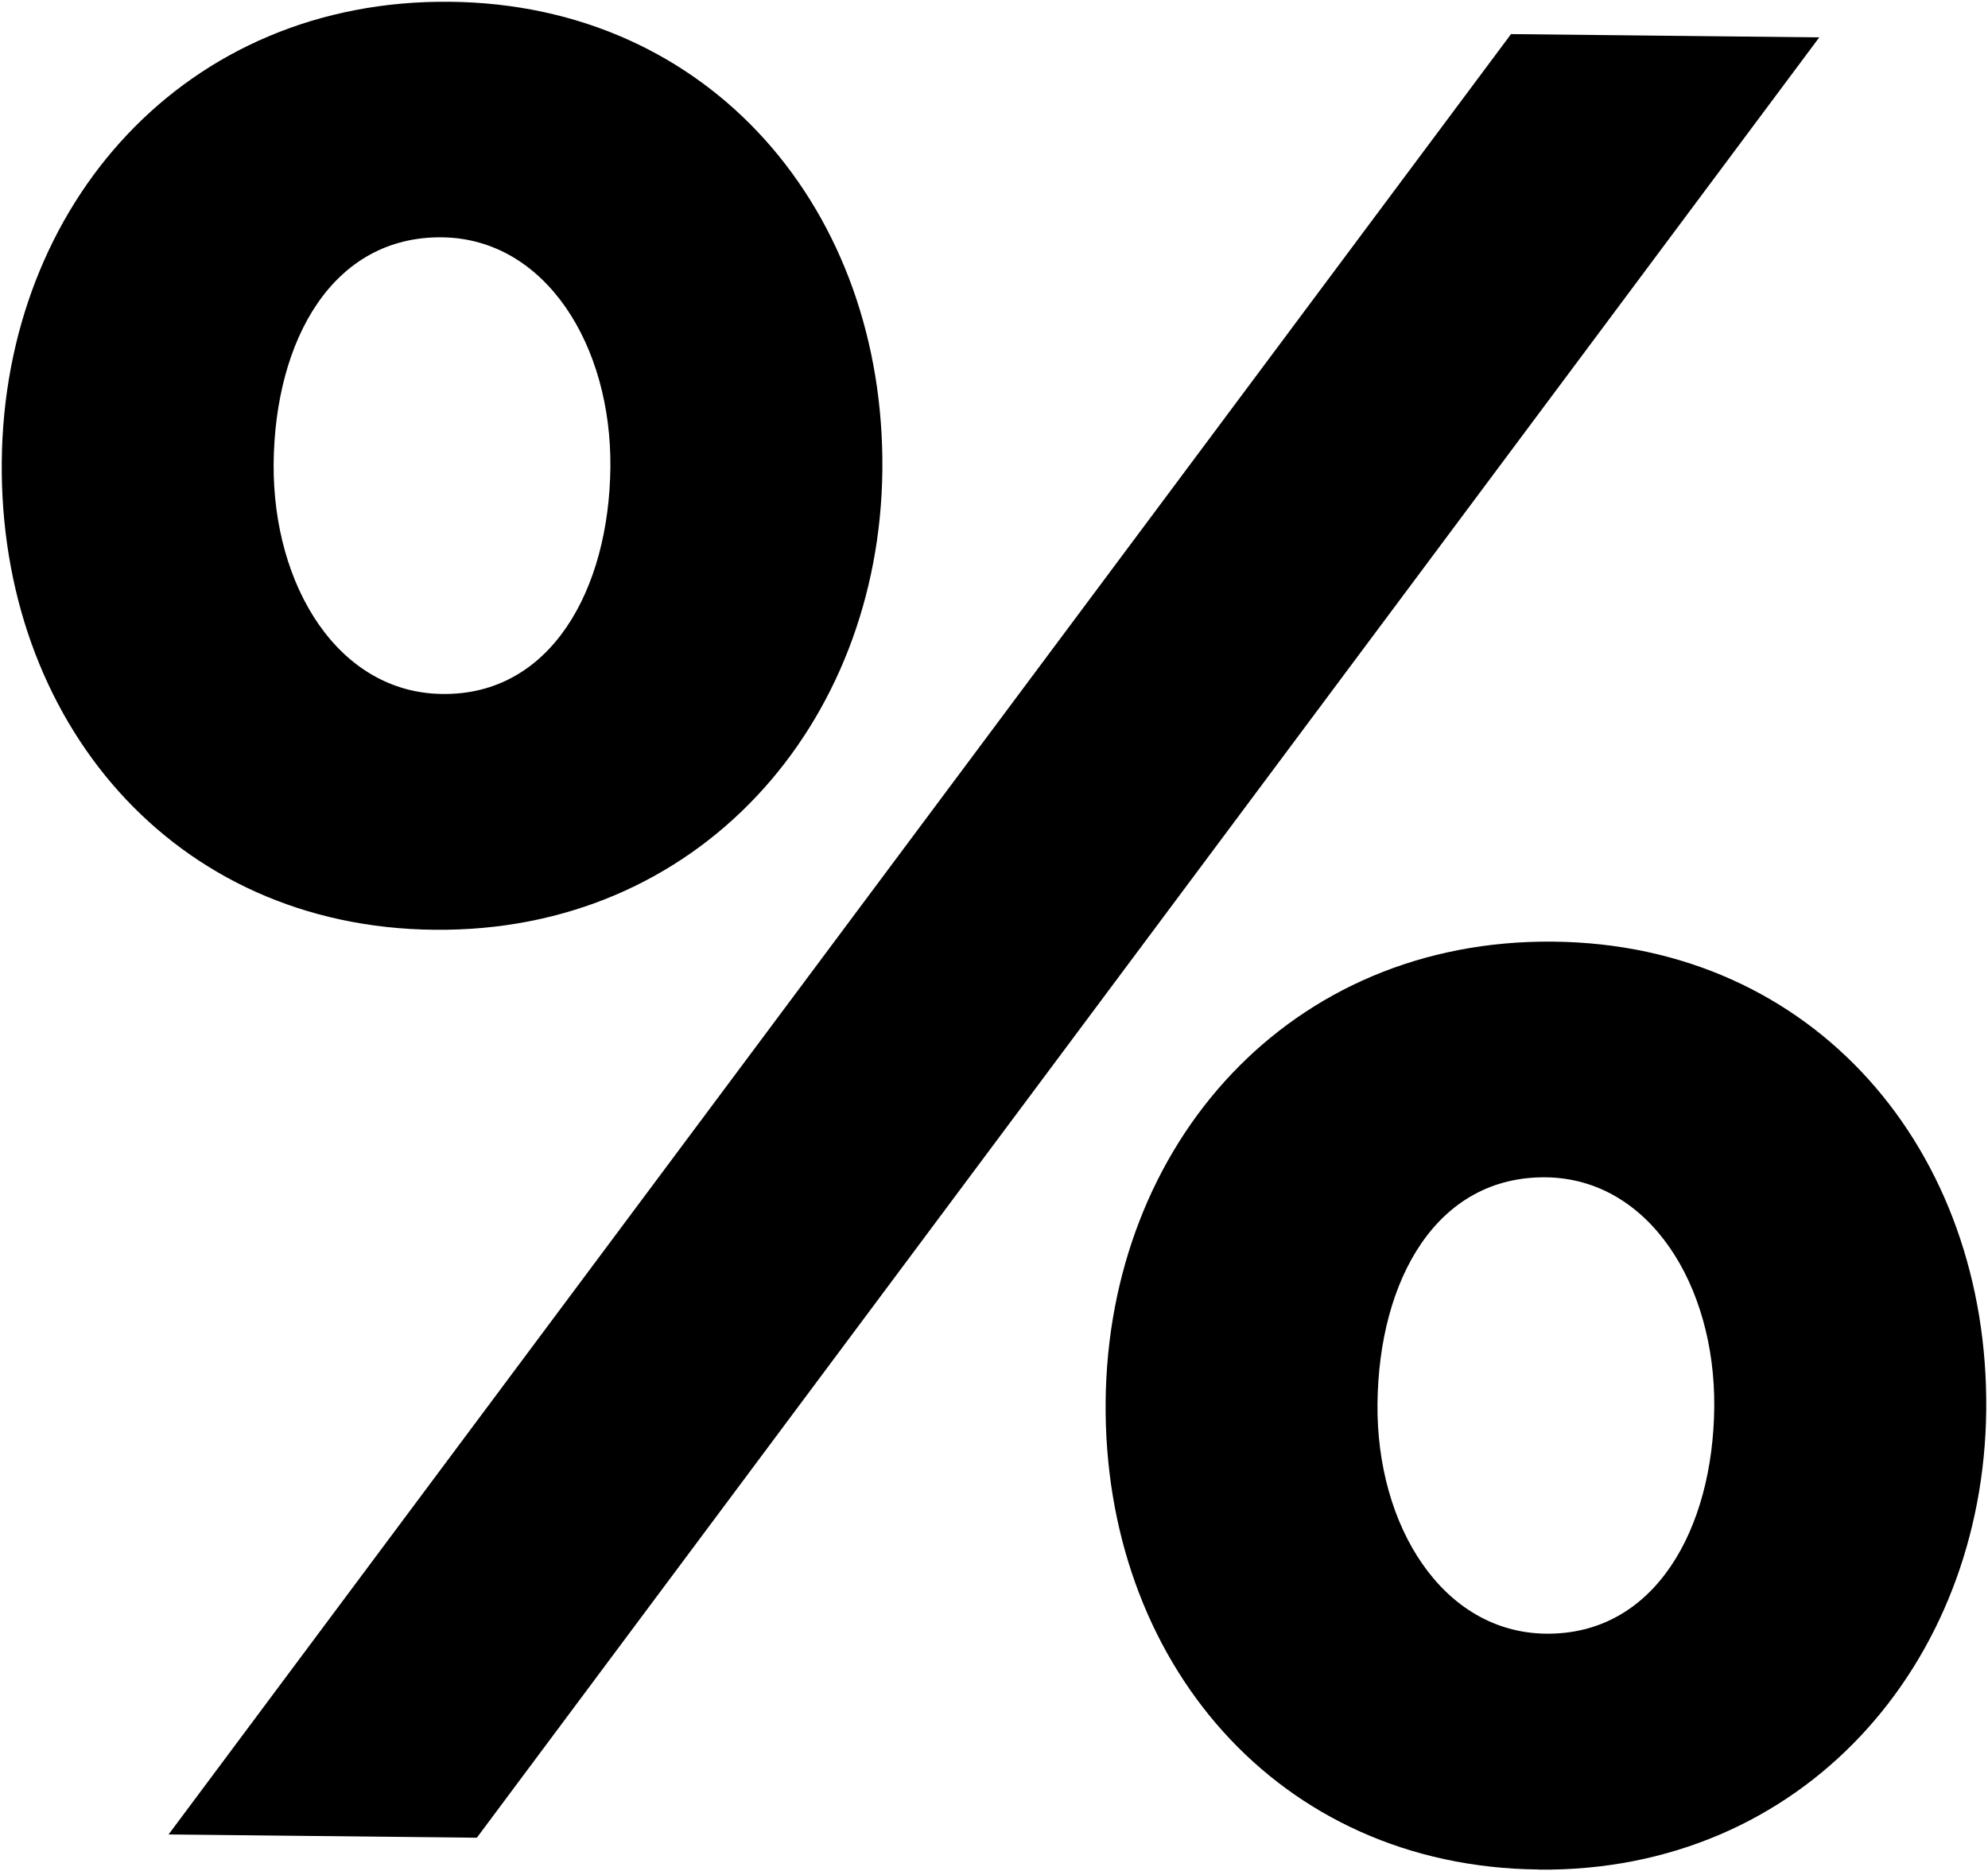 <svg xmlns="http://www.w3.org/2000/svg" class="svg-icon percent" viewBox="0 0 145.75 137.2">
	<g data-name="Слой 2"><g data-name="Слой 1">
		<path class="cls-1-percent" d="M31.86,68.17c19.37.2,32.63-15.06,32.83-33.68C64.89,15.48,52.13.33,33,.13,13.59-.08.32,15,.13,33.81-.07,52.82,12.68,68,31.86,68.17ZM12.36,134.5l22.6.24,98.42-132-22.6-.24Zm100.43,2.58c19.37.2,32.63-15.06,32.83-33.68.2-19-12.56-34.16-31.73-34.36-19.37-.2-32.63,14.86-32.83,33.68C80.86,121.72,93.62,136.87,112.79,137.07ZM32.42,50.88C24.83,50.8,20,43,20.06,34c.1-9.12,4.35-16.68,12.33-16.6,7.6.08,12.45,7.92,12.36,16.86S40.4,51,32.42,50.88Zm80.93,68.9c-7.6-.08-12.45-7.92-12.36-16.86.1-9.12,4.35-16.68,12.33-16.6,7.6.08,12.45,7.92,12.36,16.86S121.33,119.86,113.36,119.78Z"/></g></g></svg>